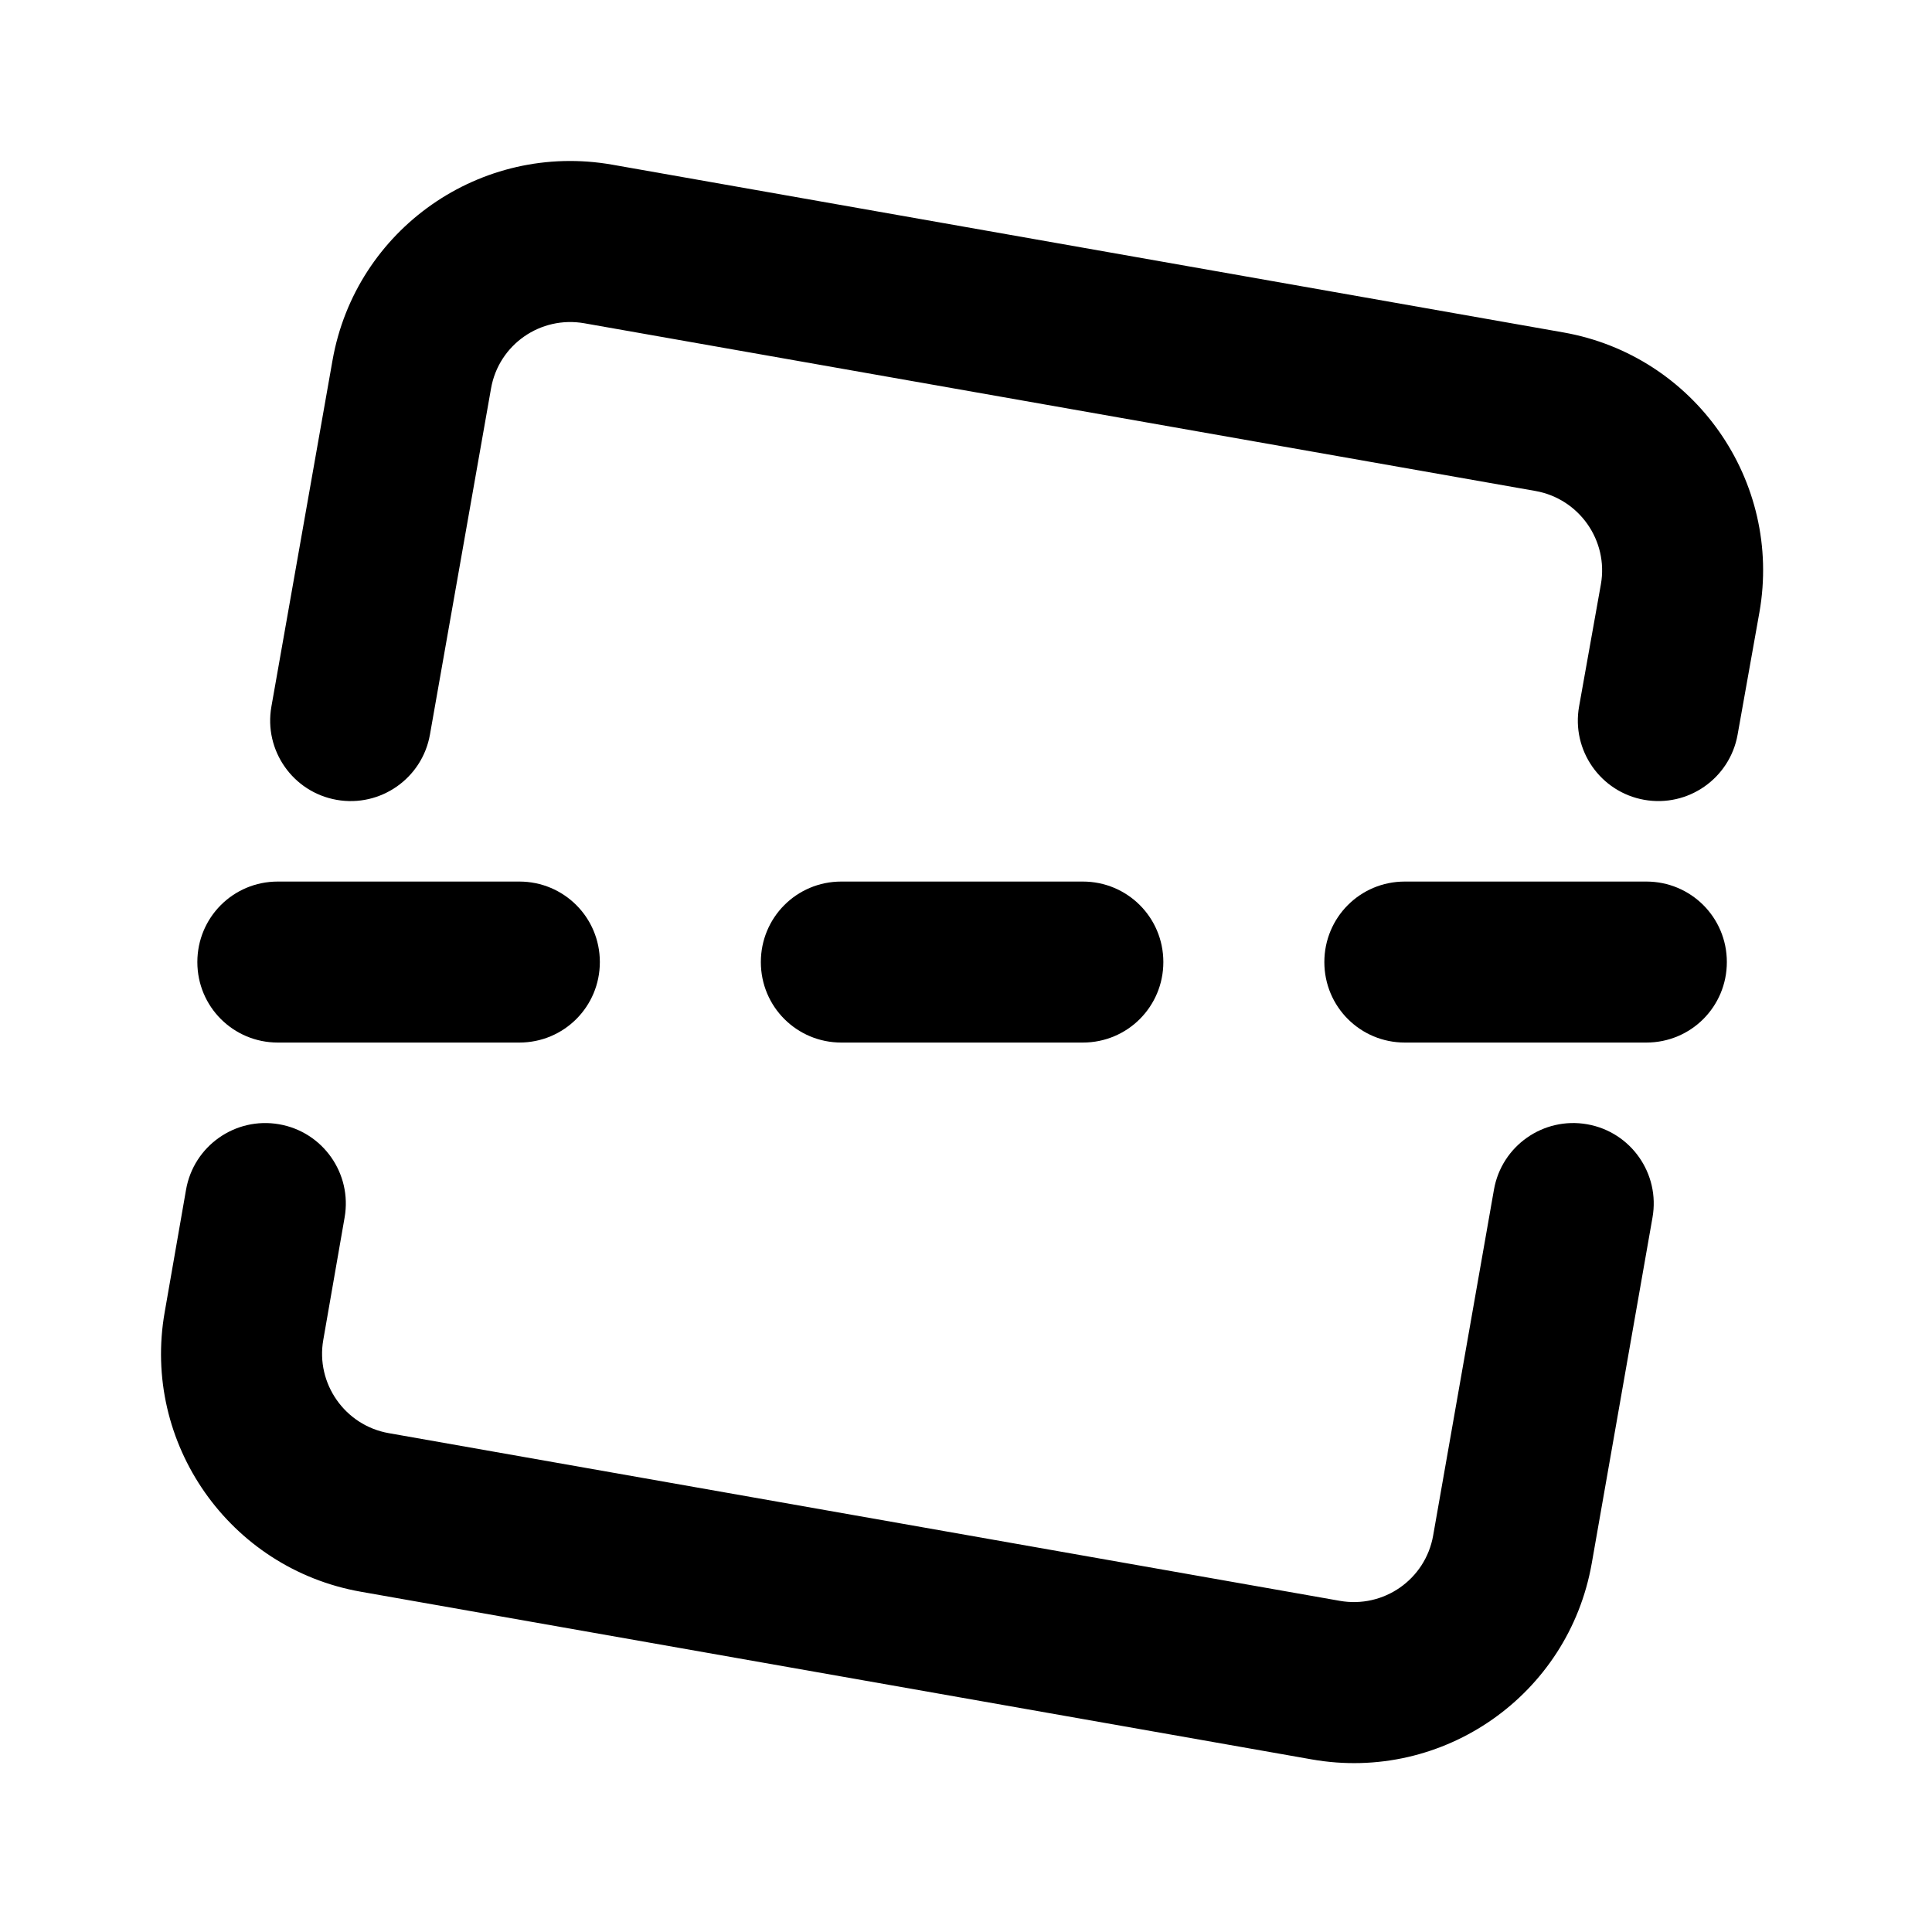 <?xml version="1.0" encoding="UTF-8"?>
<svg width="48px" height="48px" viewBox="0 0 48 48" version="1.1" xmlns="http://www.w3.org/2000/svg" xmlns:xlink="http://www.w3.org/1999/xlink">
    <!-- Generator: Sketch 43.2 (39069) - http://www.bohemiancoding.com/sketch -->
    <title>theicons.co/svg/photo-17</title>
    <desc>Created with Sketch.</desc>
    <defs></defs>
    <g id="The-Icons" stroke="none" stroke-width="1" fill="none" fill-rule="evenodd">
        <path d="M42.903,23.902 C42.903,25.007 42.015,25.902 40.903,25.902 L34.902,25.902 C33.798,25.902 32.903,25.014 32.903,23.902 C32.903,22.797 33.79,21.902 34.902,21.902 L40.903,21.902 C42.007,21.902 42.903,22.79 42.903,23.902 Z M28.903,23.902 C28.903,25.007 28.015,25.902 26.903,25.902 L20.902,25.902 C19.798,25.902 18.903,25.014 18.903,23.902 C18.903,22.797 19.79,21.902 20.902,21.902 L26.903,21.902 C28.007,21.902 28.903,22.79 28.903,23.902 Z M14.903,23.902 C14.903,25.007 14.015,25.902 12.903,25.902 L6.902,25.902 C5.798,25.902 4.903,25.014 4.903,23.902 C4.903,22.797 5.79,21.902 6.902,21.902 L12.903,21.902 C14.007,21.902 14.903,22.79 14.903,23.902 Z M12.2,9.649 L10.682,18.25 C10.49,19.338 9.452,20.064 8.364,19.872 C7.277,19.68 6.55,18.642 6.743,17.554 L8.261,8.954 C8.836,5.692 11.947,3.516 15.215,4.092 L38.842,8.259 C42.105,8.834 44.288,11.951 43.712,15.214 L43.17,18.254 C42.975,19.341 41.937,20.065 40.849,19.871 C39.762,19.677 39.038,18.638 39.232,17.551 L39.774,14.515 C39.965,13.432 39.235,12.39 38.147,12.198 L14.52,8.032 C13.427,7.839 12.391,8.563 12.2,9.649 Z M35.606,38.151 L37.117,29.556 C37.308,28.468 38.345,27.741 39.433,27.932 C40.521,28.123 41.248,29.16 41.056,30.248 L39.546,38.844 C38.97,42.11 35.859,44.288 32.591,43.712 L8.964,39.546 C5.7,38.97 3.518,35.853 4.092,32.598 L4.622,29.559 C4.811,28.47 5.847,27.742 6.935,27.932 C8.023,28.121 8.752,29.157 8.562,30.246 L8.032,33.289 C7.841,34.372 8.57,35.415 9.658,35.606 L33.285,39.772 C34.378,39.965 35.414,39.239 35.606,38.151 Z" id="Combined-Shape" fill="#000000"></path>
    </g>
</svg>
